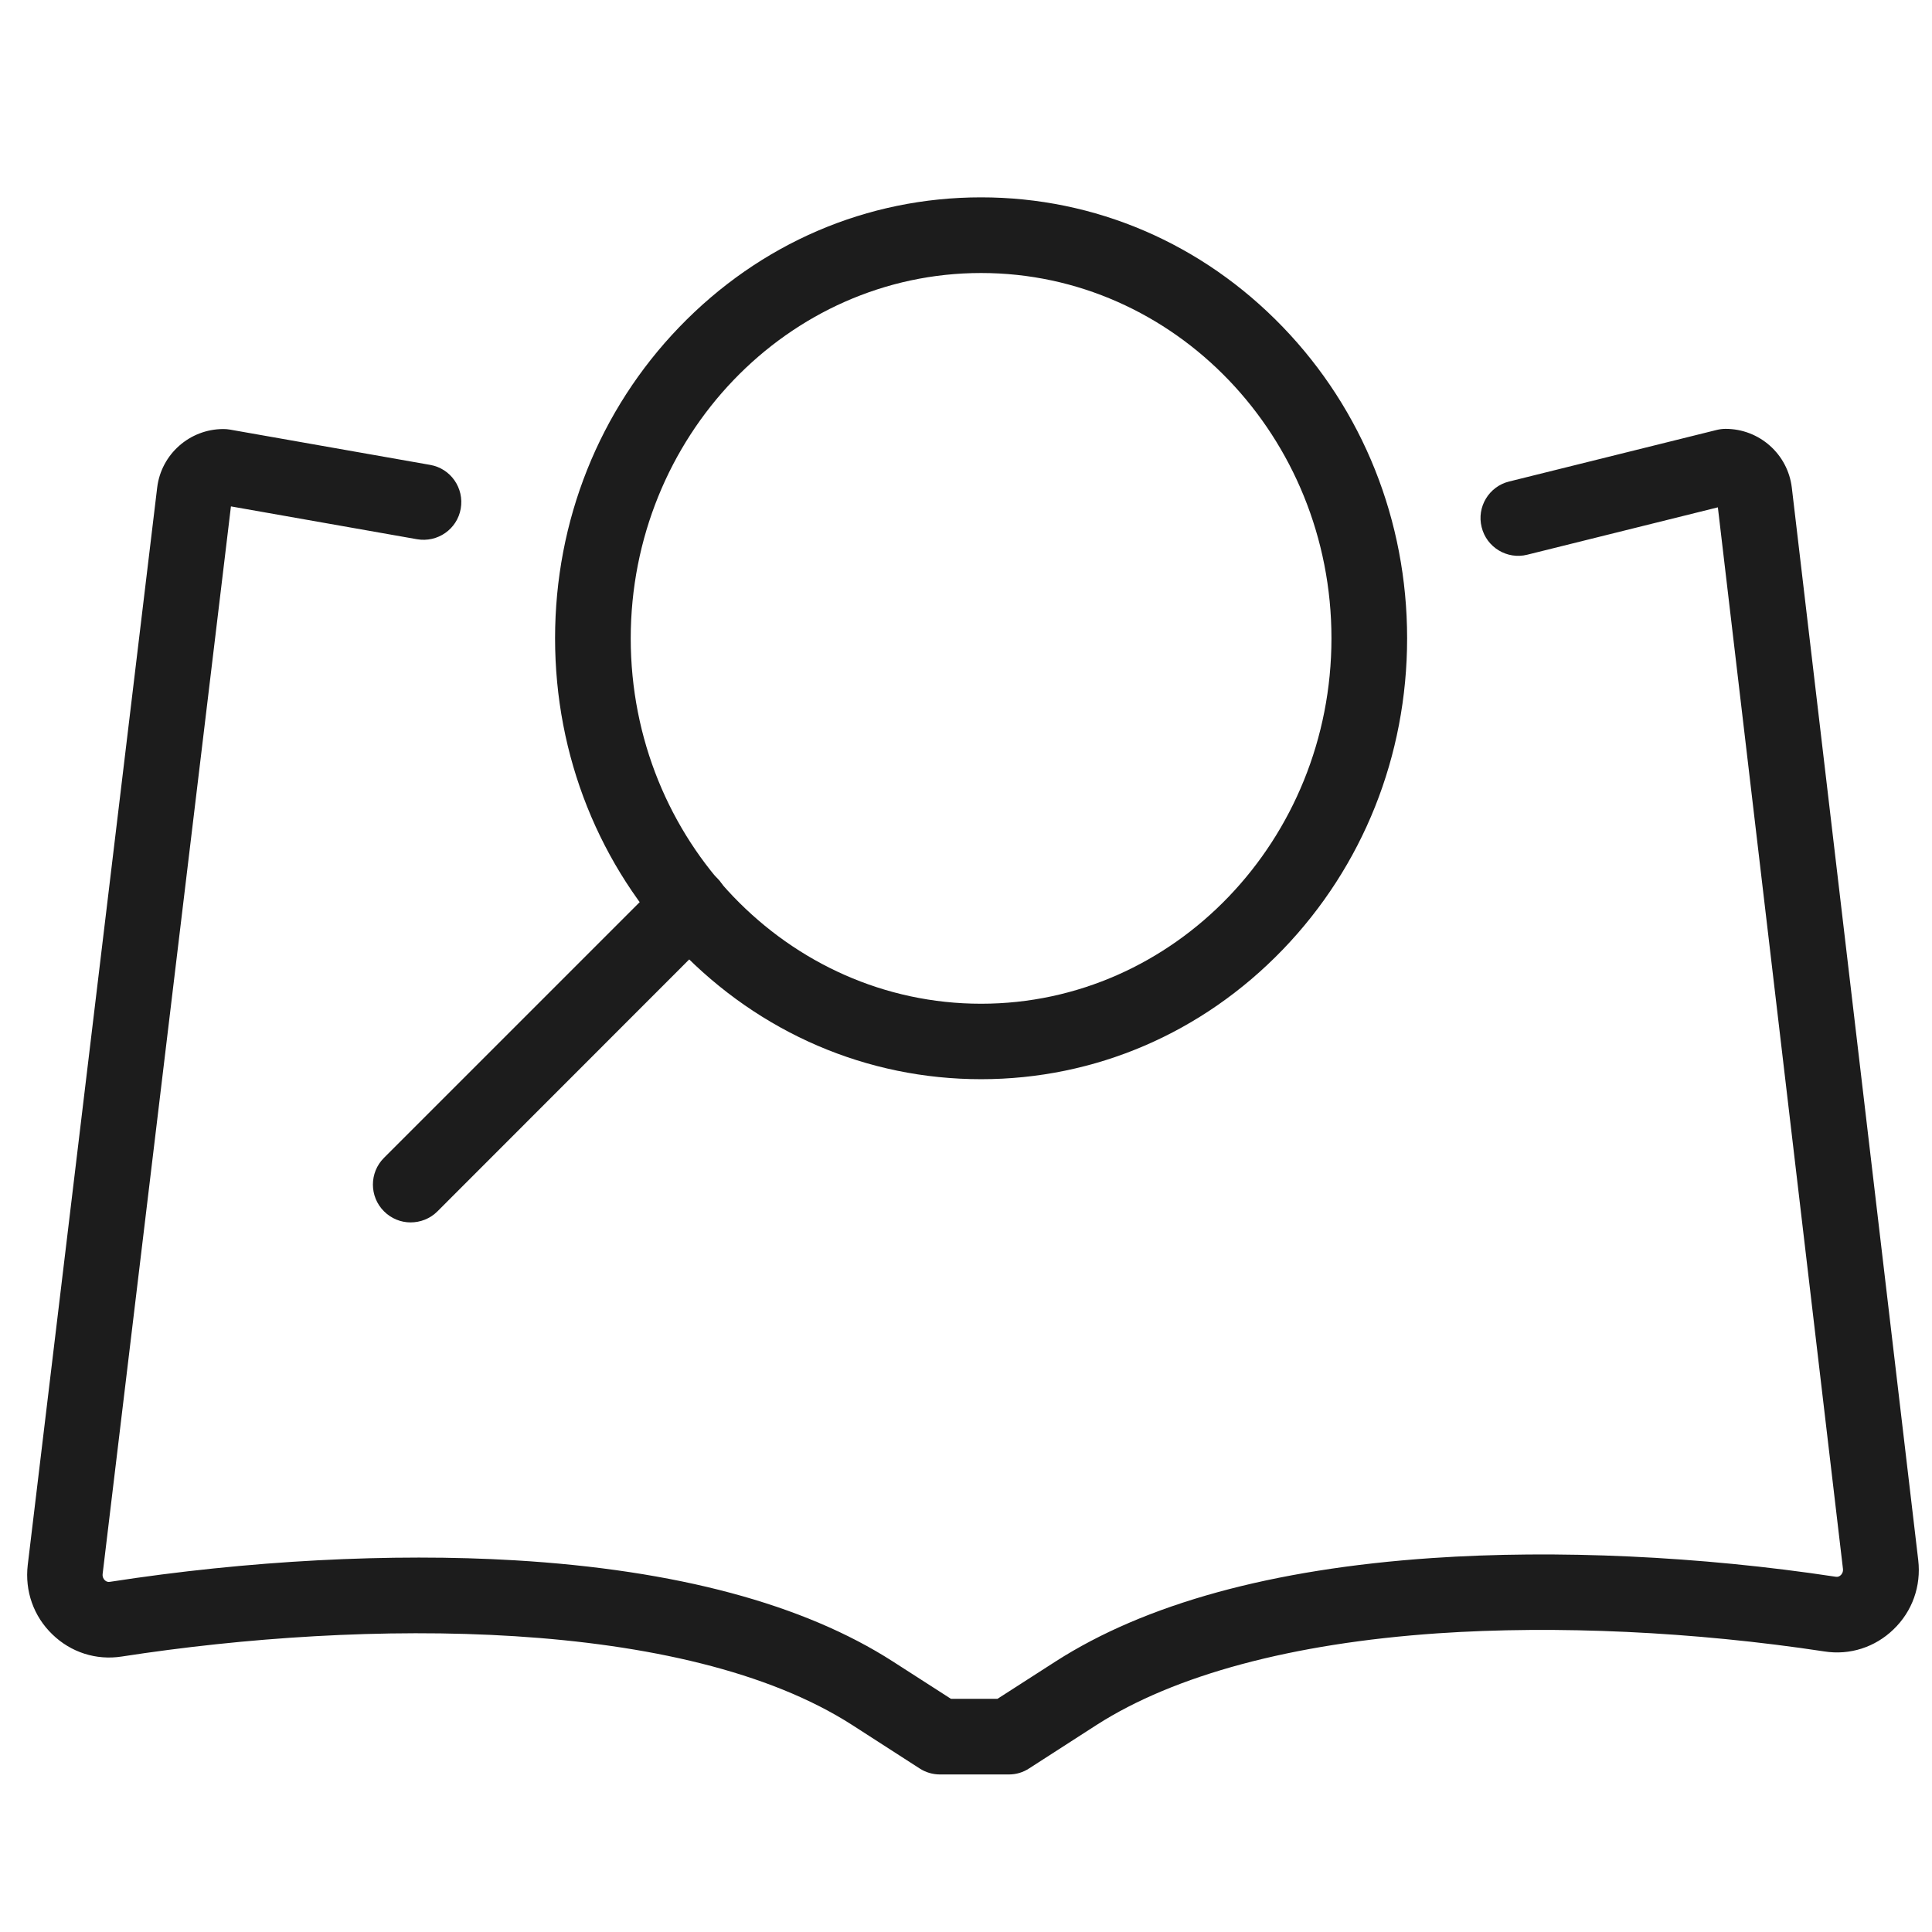 <?xml version="1.0" standalone="no"?><!DOCTYPE svg PUBLIC "-//W3C//DTD SVG 1.1//EN" "http://www.w3.org/Graphics/SVG/1.1/DTD/svg11.dtd"><svg t="1583240179564" class="icon" viewBox="0 0 1024 1024" version="1.1" xmlns="http://www.w3.org/2000/svg" p-id="11012" xmlns:xlink="http://www.w3.org/1999/xlink" width="200" height="200"><defs><style type="text/css"></style></defs><path d="M534.7 940.5h-36.5c-3.8 0-7.6-1.1-10.8-3.2l-35.7-23c-89-57.2-258.4-56.2-387.2-36.3-13.5 2.1-26.9-2.2-36.7-11.7-10-9.6-14.7-23-13.1-36.8l68.6-571c2.1-17.7 17.2-31.1 35.1-31.1 1.2 0 2.3 0.1 3.5 0.3L228 246.4c10.9 1.9 18.1 12.3 16.2 23.2-1.9 10.9-12.3 18.1-23.2 16.2l-98.6-17.4-68 565.8c-0.2 1.7 0.6 2.8 1.1 3.3 0.8 0.8 1.7 1.1 2.8 0.9 72.9-11.3 149.1-15.3 214.6-11.4 85.6 5.1 153 23.2 200.3 53.6l30.8 19.8h24.7l30.8-19.8c47.5-30.5 114.6-49 199.5-54.8 66-4.5 142-1 213.9 9.9 1.1 0.2 2-0.1 2.8-0.9 0.5-0.5 1.3-1.6 1.1-3.3l-66.3-562.6-101 25.1c-10.7 2.7-21.6-3.9-24.2-14.6-2.7-10.7 3.9-21.6 14.6-24.2l109.9-27.3c1.6-0.4 3.2-0.6 4.8-0.6 17.9 0 33 13.4 35.1 31.2l67 568.4c1.6 13.7-3.1 27.1-13.1 36.7-9.8 9.5-23.2 13.8-36.6 11.7-69.1-10.5-142-13.9-205.1-9.6-77 5.3-139.4 22.1-180.6 48.5l-35.7 23c-3.3 2.2-7 3.3-10.9 3.3z" fill="#1C1C1C" p-id="11013"></path><path d="M520 572c-60.4 0-117.2-24.4-159.9-68.7-42.5-44.1-65.9-102.7-65.9-165s23.4-120.9 65.9-165c42.7-44.3 99.4-68.7 159.9-68.7 60.4 0 117.2 24.4 159.9 68.7 42.5 44.1 65.9 102.7 65.9 165s-23.4 120.9-65.9 165C637.2 547.6 580.4 572 520 572z m0-427.3c-102.4 0-185.7 86.9-185.7 193.7S417.5 532 520 532s185.7-86.9 185.7-193.7S622.4 144.7 520 144.7z" fill="#1C1C1C" p-id="11014"></path><path d="M217.6 647.9c-5.1 0-10.2-2-14.1-5.9-7.8-7.8-7.8-20.5 0-28.3l148.3-148.3c7.8-7.8 20.5-7.8 28.3 0s7.8 20.5 0 28.3L231.8 642.1c-3.9 3.9-9.1 5.8-14.2 5.8z" fill="#1C1C1C" p-id="11015"></path></svg>